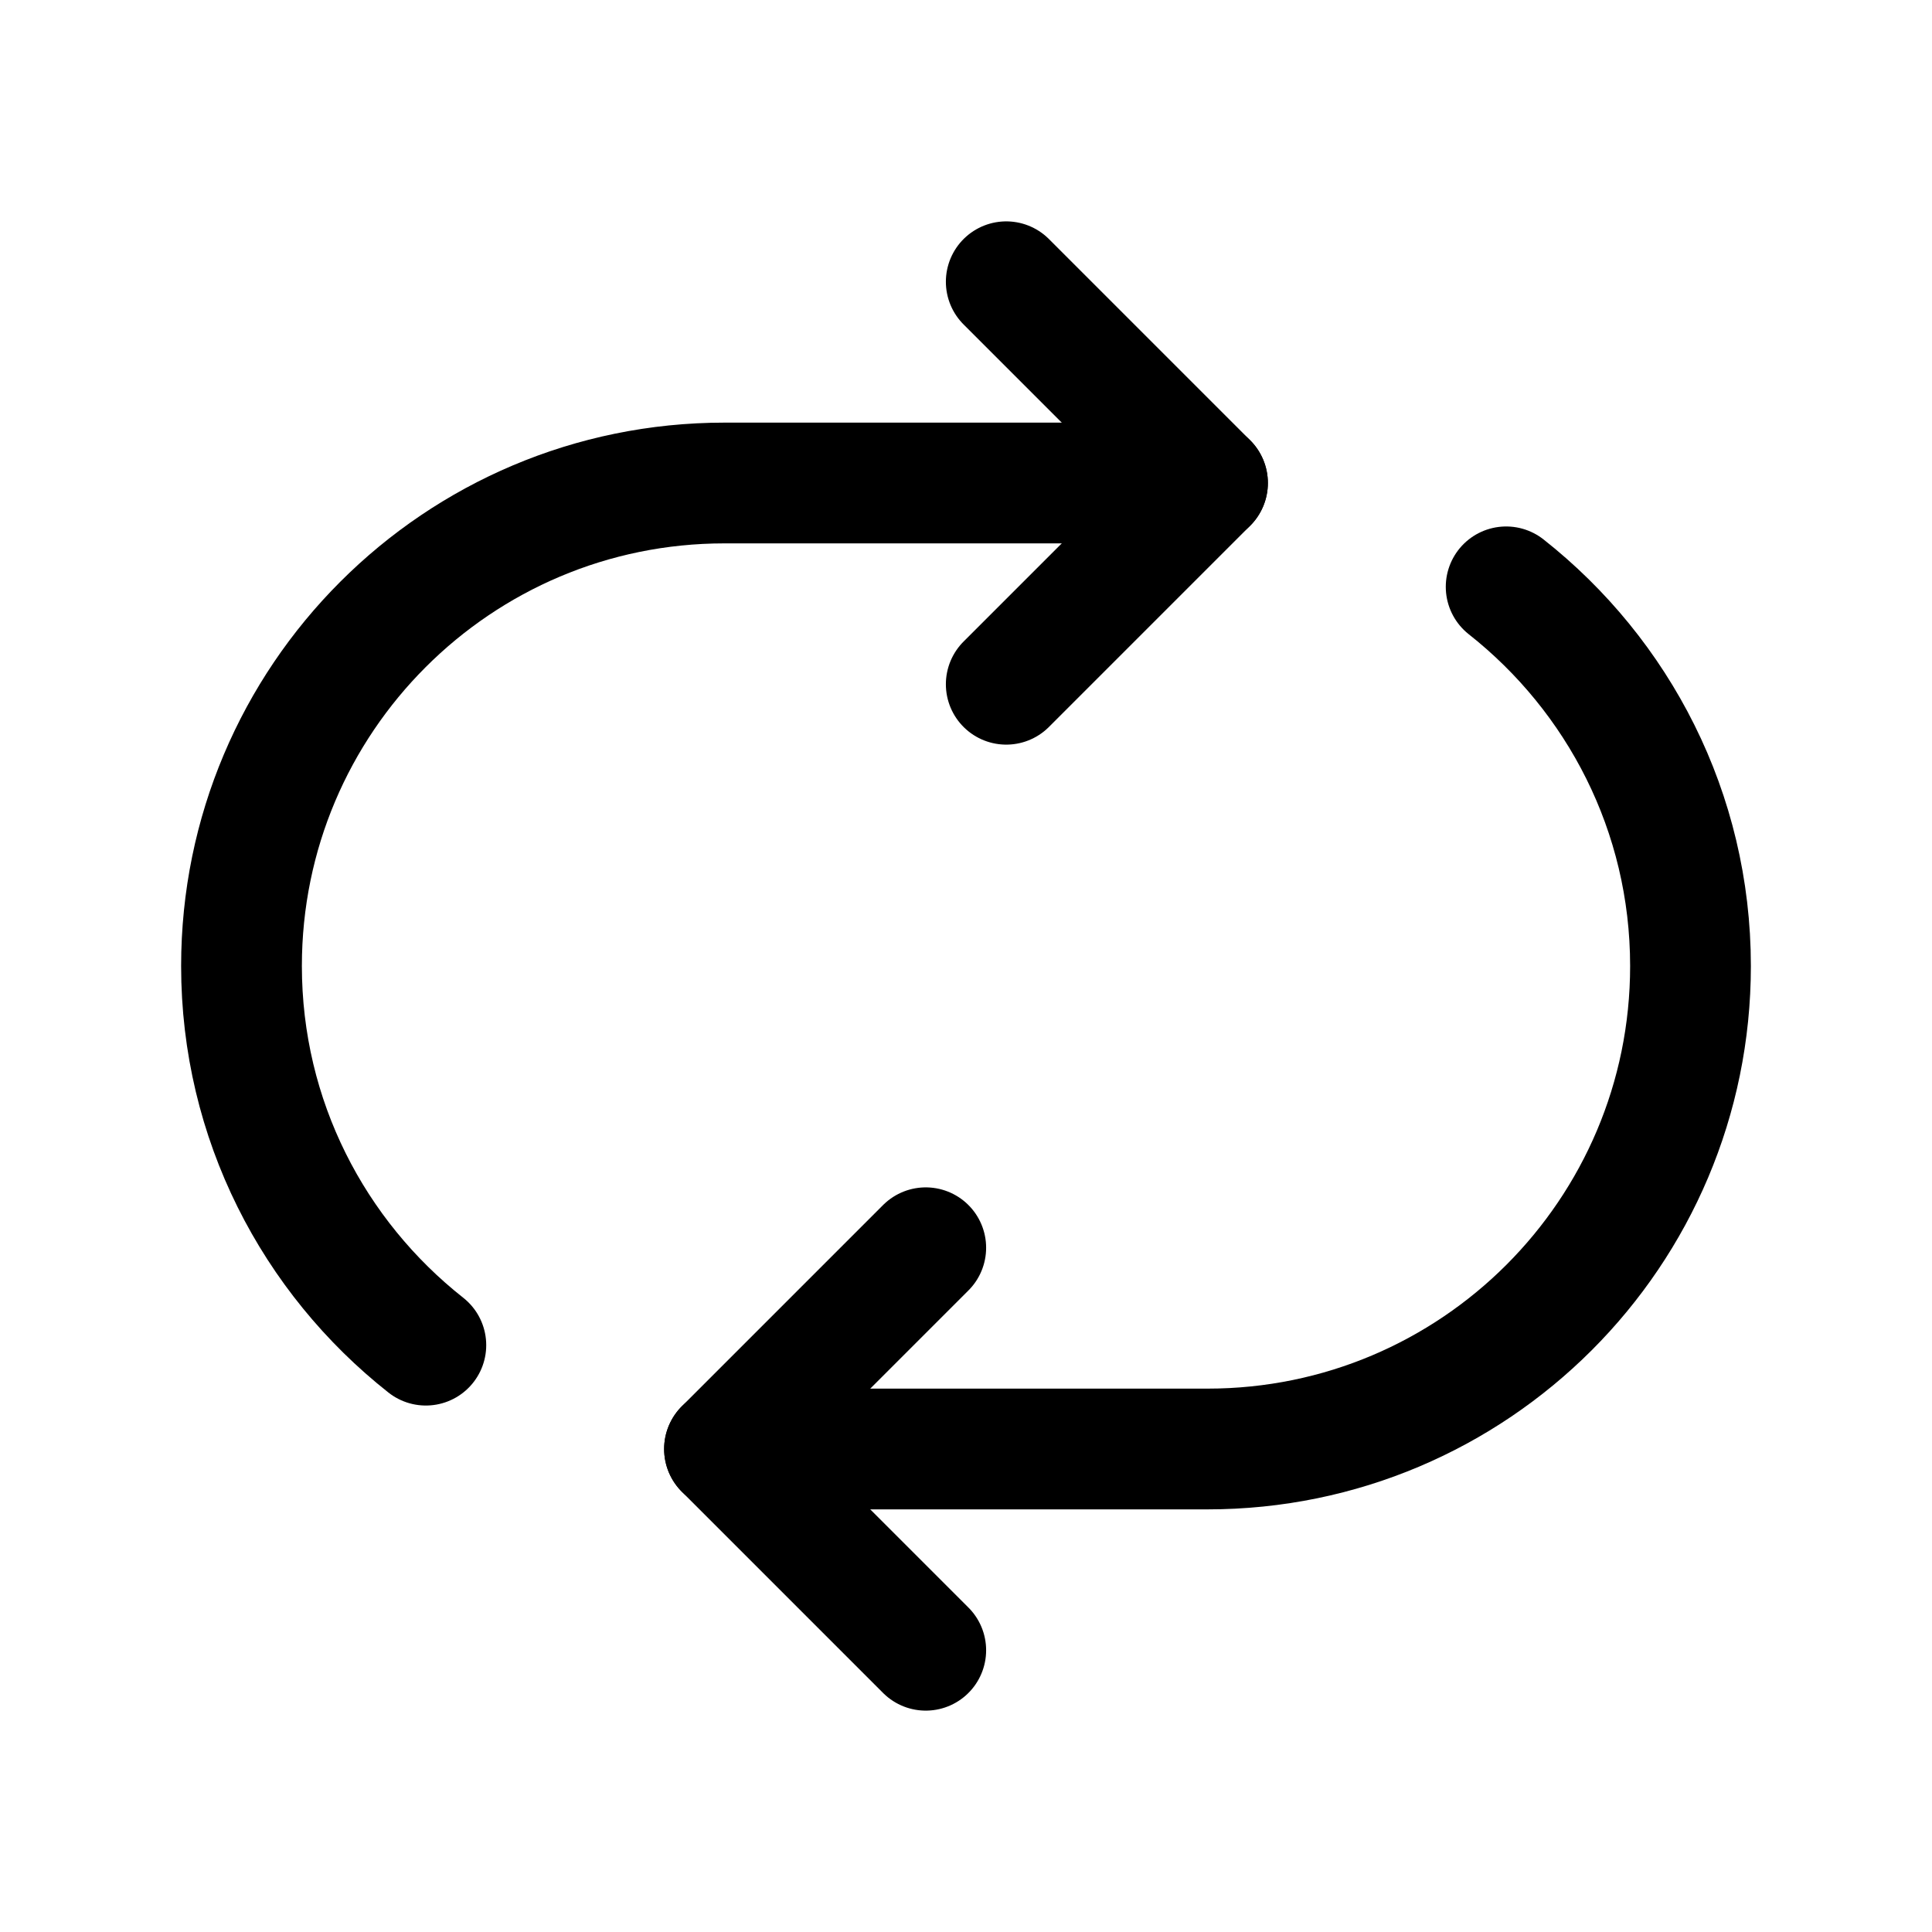 <svg data-token-name="convert" width="24" height="24" viewBox="0 0 24 24" fill="none" xmlns="http://www.w3.org/2000/svg">
<path d="M15 6H9C5.686 6 3 8.686 3 12C3 13.912 3.897 15.611 5.29 16.71" stroke="currentColor" stroke-width="1.5" stroke-linecap="round" stroke-linejoin="round"/>
<path d="M9 18H15C18.314 18 21 15.314 21 12C21 10.088 20.103 8.389 18.71 7.29" stroke="currentColor" stroke-width="1.5" stroke-linecap="round" stroke-linejoin="round"/>
<path d="M11.5 15.5L9 18L11.5 20.5" stroke="currentColor" stroke-width="1.5" stroke-linecap="round" stroke-linejoin="round"/>
<path d="M12.5 8.5L15 6L12.5 3.5" stroke="currentColor" stroke-width="1.5" stroke-linecap="round" stroke-linejoin="round"/>
</svg>
